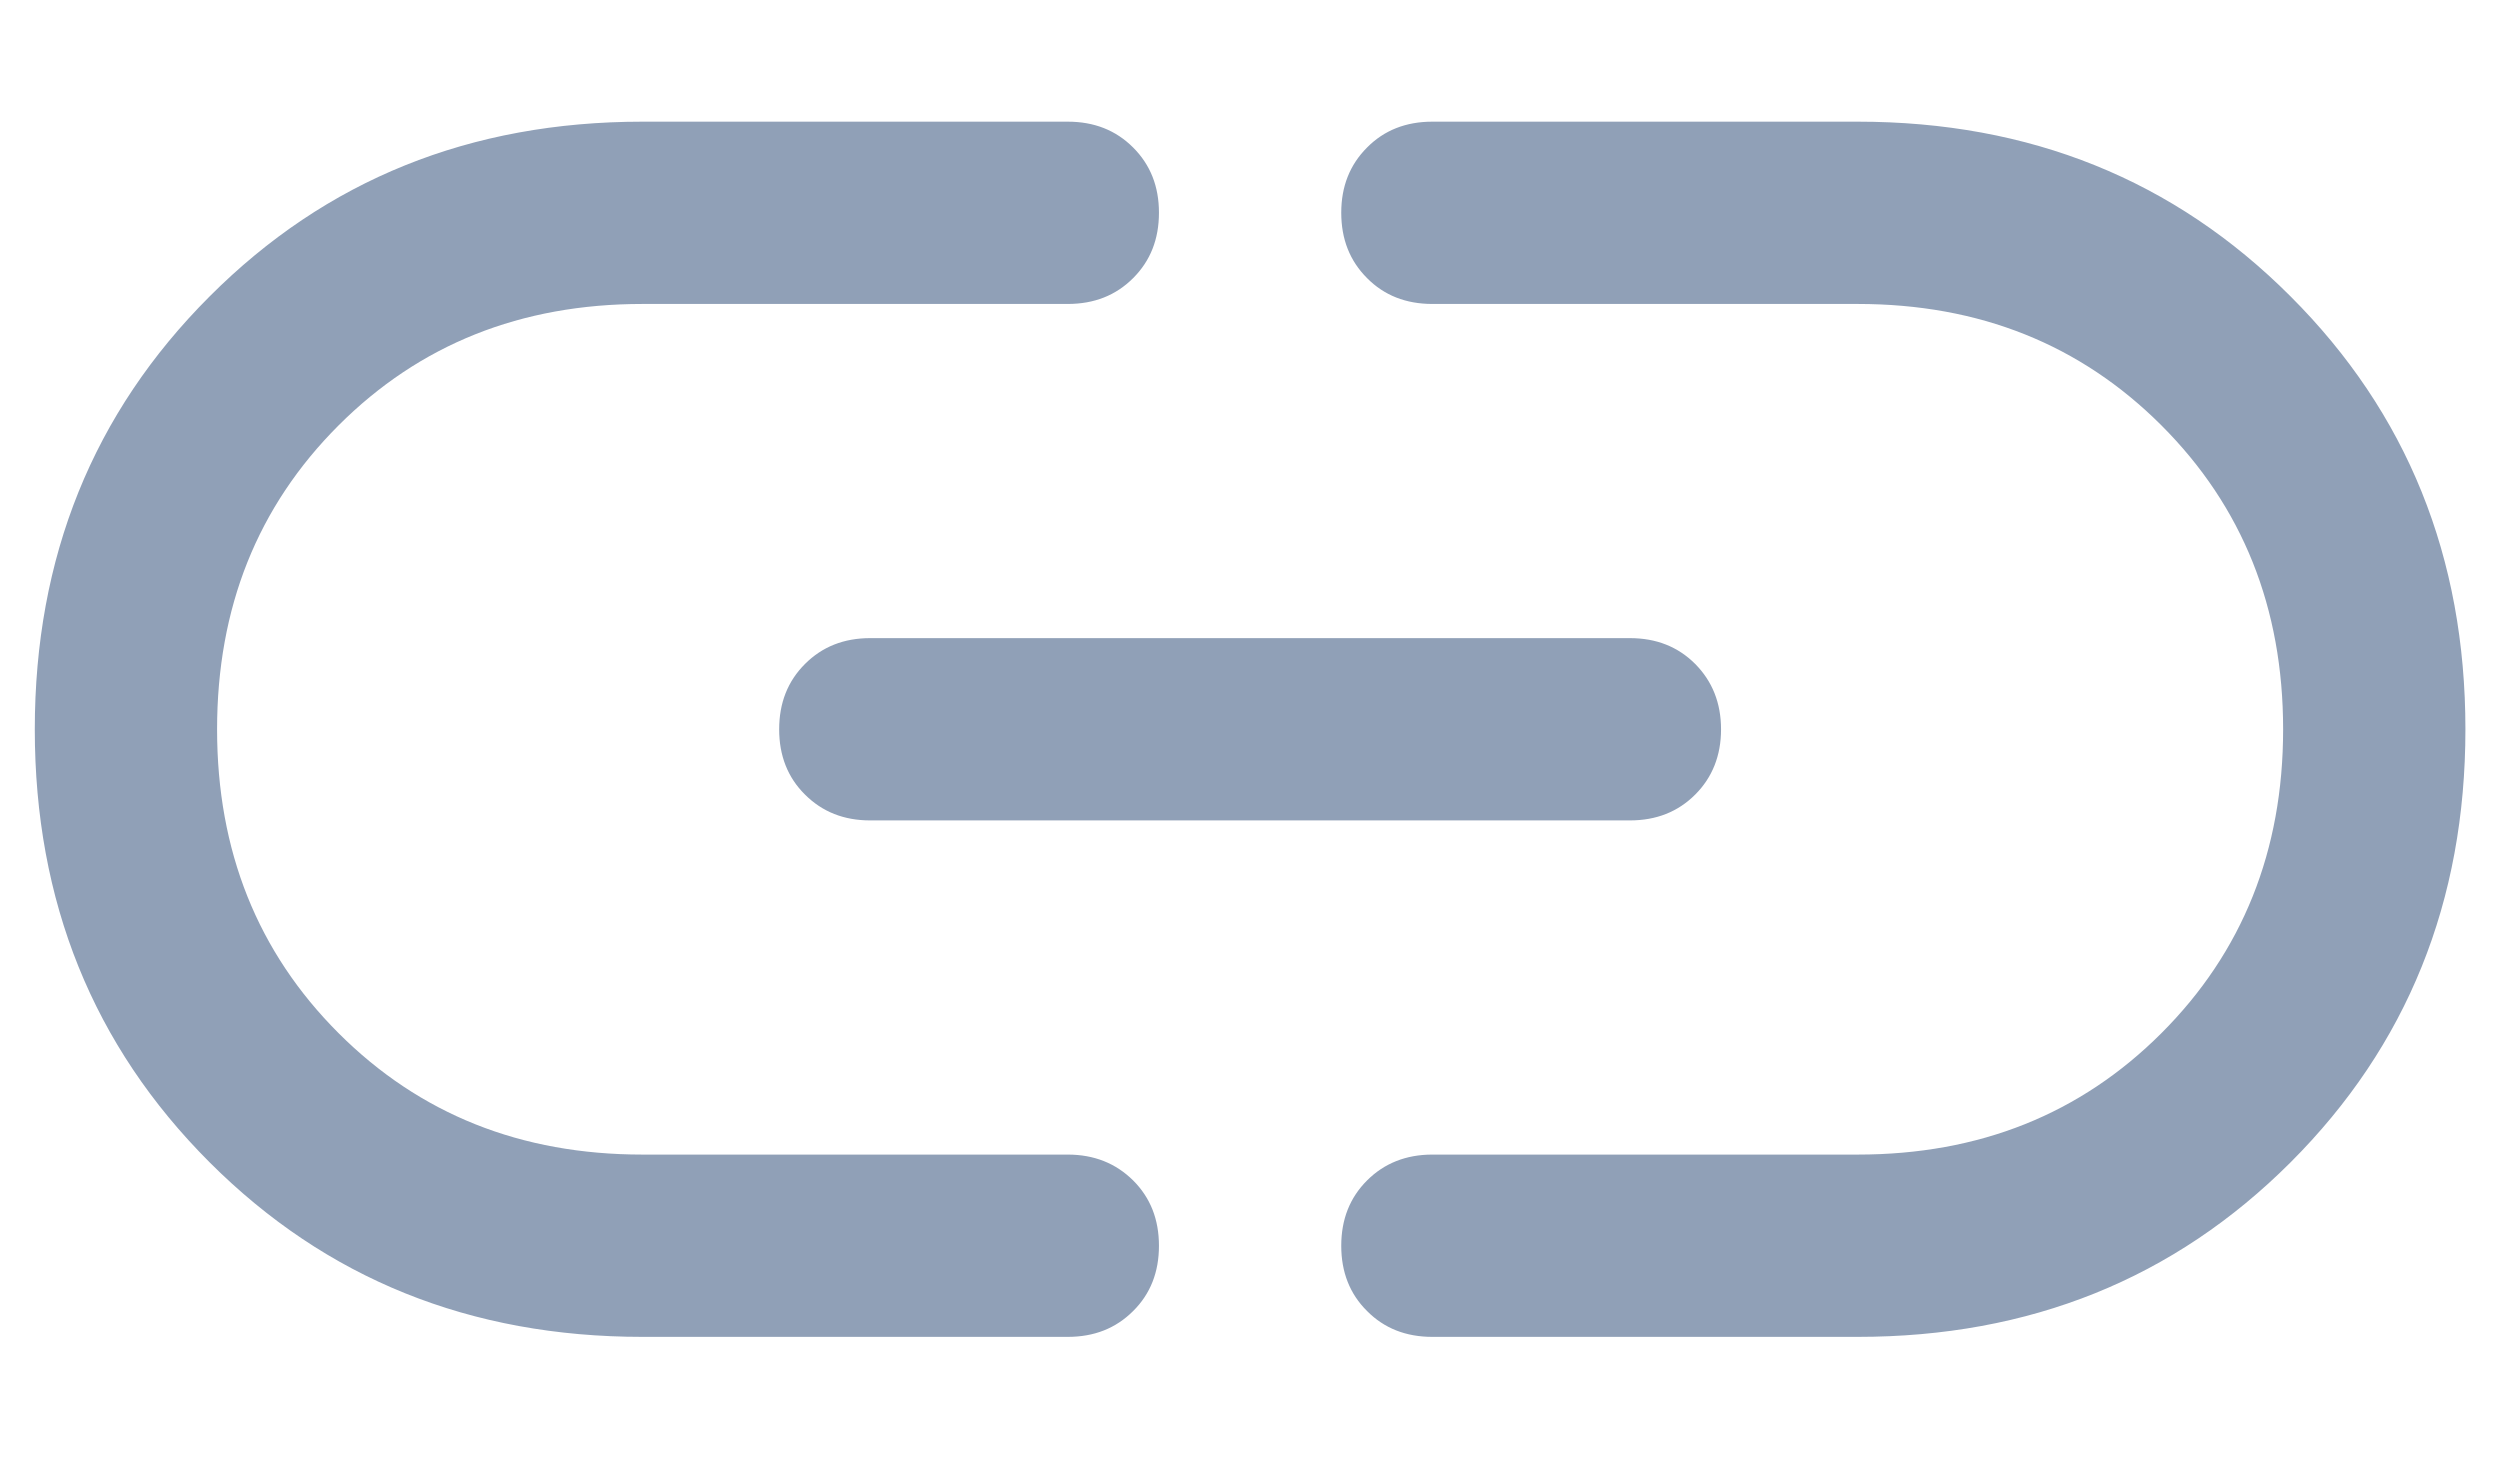 <svg width="12" height="7" viewBox="0 0 12 7" fill="none" xmlns="http://www.w3.org/2000/svg">
<path d="M3.084 6.417C2.257 6.417 1.565 6.138 1.006 5.579C0.447 5.02 0.167 4.327 0.167 3.501C0.167 2.674 0.447 1.982 1.006 1.423C1.565 0.863 2.257 0.584 3.084 0.584H5.125C5.252 0.584 5.356 0.625 5.439 0.708C5.522 0.791 5.563 0.895 5.563 1.021C5.563 1.148 5.522 1.252 5.439 1.335C5.356 1.418 5.252 1.459 5.125 1.459H3.084C2.5 1.459 2.014 1.653 1.625 2.042C1.236 2.431 1.042 2.917 1.042 3.501C1.042 4.084 1.236 4.57 1.625 4.959C2.014 5.348 2.5 5.542 3.084 5.542H5.125C5.252 5.542 5.356 5.584 5.439 5.666C5.522 5.749 5.563 5.853 5.563 5.98C5.563 6.106 5.522 6.211 5.439 6.293C5.356 6.376 5.252 6.417 5.125 6.417H3.084ZM4.177 3.938C4.051 3.938 3.947 3.897 3.864 3.814C3.781 3.732 3.74 3.627 3.74 3.501C3.74 3.374 3.781 3.27 3.864 3.187C3.947 3.104 4.051 3.063 4.177 3.063H7.823C7.95 3.063 8.054 3.104 8.137 3.187C8.219 3.27 8.261 3.374 8.261 3.501C8.261 3.627 8.219 3.732 8.137 3.814C8.054 3.897 7.95 3.938 7.823 3.938H4.177ZM6.875 6.417C6.749 6.417 6.644 6.376 6.562 6.293C6.479 6.211 6.438 6.106 6.438 5.98C6.438 5.853 6.479 5.749 6.562 5.666C6.644 5.584 6.749 5.542 6.875 5.542H8.917C9.5 5.542 9.986 5.348 10.375 4.959C10.764 4.57 10.959 4.084 10.959 3.501C10.959 2.917 10.764 2.431 10.375 2.042C9.986 1.653 9.5 1.459 8.917 1.459H6.875C6.749 1.459 6.644 1.418 6.562 1.335C6.479 1.252 6.438 1.148 6.438 1.021C6.438 0.895 6.479 0.791 6.562 0.708C6.644 0.625 6.749 0.584 6.875 0.584H8.917C9.743 0.584 10.436 0.863 10.995 1.423C11.554 1.982 11.834 2.674 11.834 3.501C11.834 4.327 11.554 5.02 10.995 5.579C10.436 6.138 9.743 6.417 8.917 6.417H6.875Z" fill="#90A0B7"/>
</svg>
